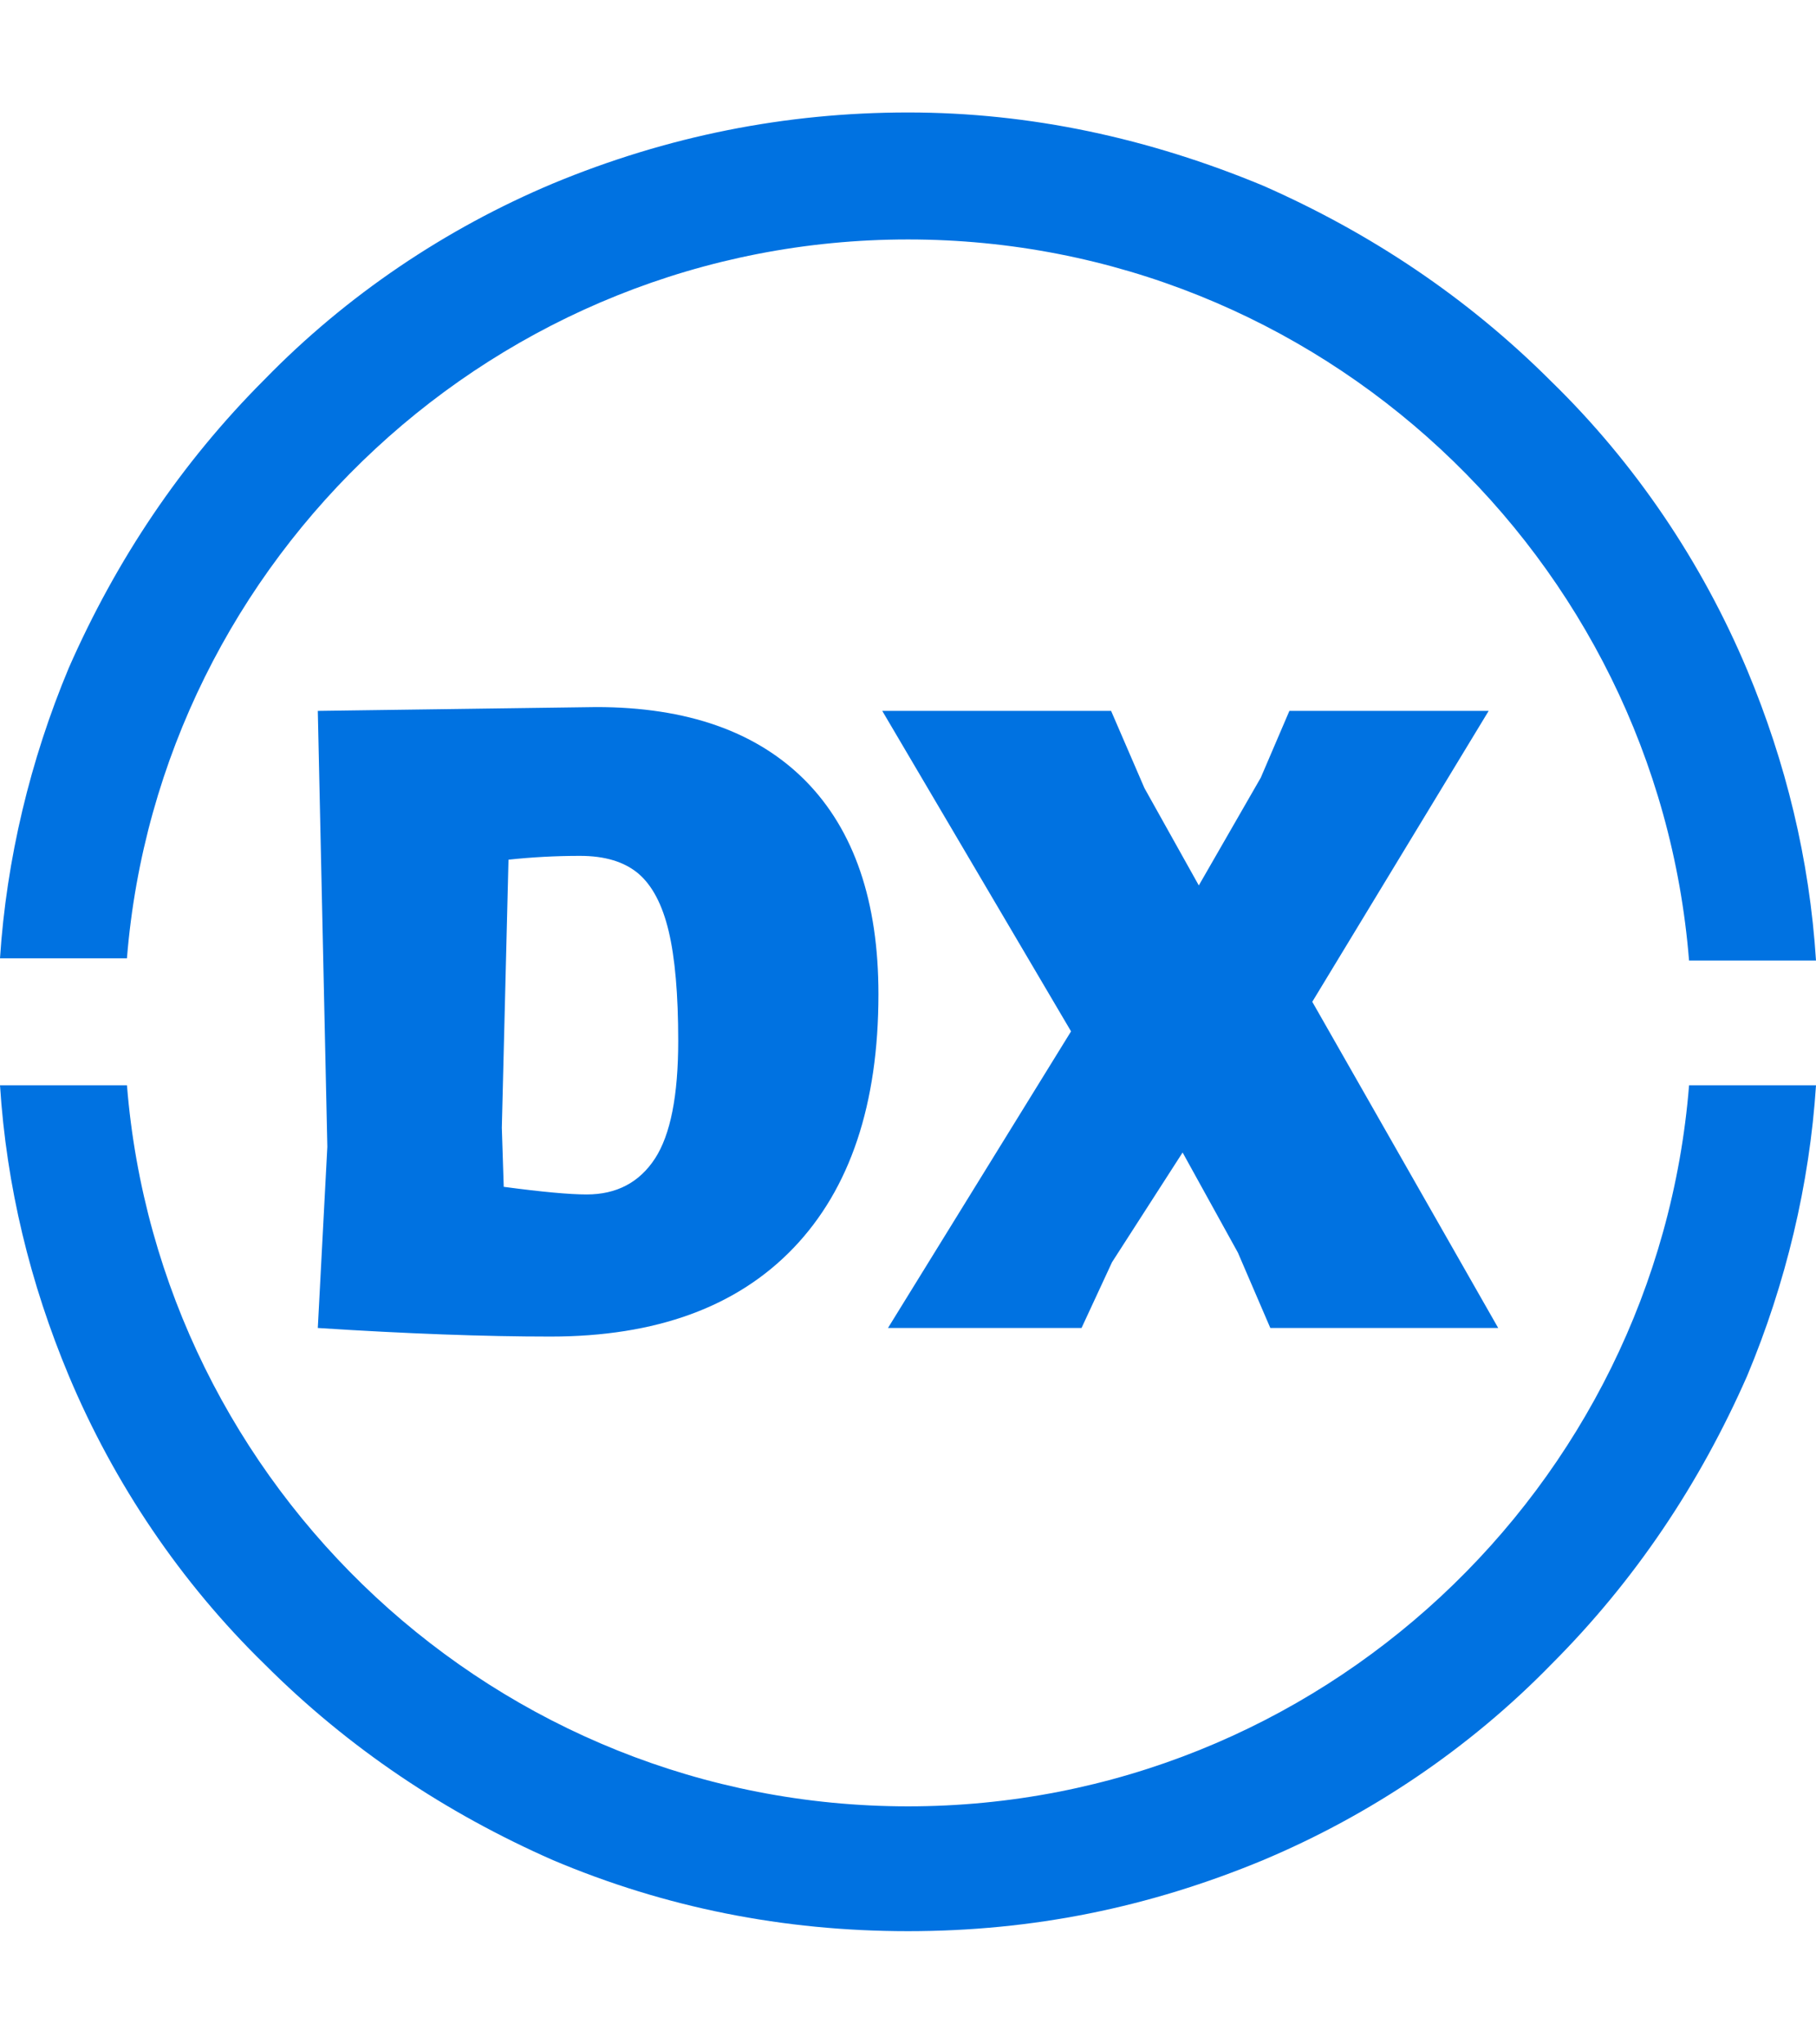 <svg version="1.1" xmlns="http://www.w3.org/2000/svg" xmlns:xlink="http://www.w3.org/1999/xlink" width="324.333" height="364.875" viewBox="0,0,324.333,364.875"><defs><clipPath id="clip-1"><path d="M77.833,362.437v-364.874h324.333v364.874z" fill="#0072e1"/></clipPath><clipPath id="clip-2"><path d="M77.833,362.437v-364.874h324.333v364.874z"/></clipPath><clipPath id="clip-3"><path d="M134.591,236.195v-112.39h210.816v112.39z"/></clipPath><clipPath id="clip-4"><path d="M134.591,236.195v-112.39h210.816v112.39z"/></clipPath><clipPath id="clip-5"><path d="M134.591,236.195v-112.39h210.816v112.39z"/></clipPath><clipPath id="clip-6"><path d="M134.591,236.195v-112.39h210.816v112.39z"/></clipPath><clipPath id="clip-7"><path d="M134.591,236.195v-112.39h210.816v112.39z"/></clipPath><clipPath id="clip-8"><path d="M134.591,236.195v-112.39h210.816v112.39z"/></clipPath><clipPath id="clip-9"><path d="M134.592,236.195v-112.39h210.817v112.39z"/></clipPath></defs><g transform="translate(-77.833,2.438)"><g data-paper-data="{&quot;isPaintingLayer&quot;:true}" fill-rule="nonzero" stroke-width="1" stroke-linecap="butt" stroke-linejoin="miter" stroke-miterlimit="10" stroke-dasharray="" stroke-dashoffset="0" style="mix-blend-mode: normal"><g clip-path="url(#clip-1)" stroke="none"><g fill="#000000" font-family="&quot;Helvetica Neue&quot;, Helvetica, Arial, sans-serif" font-weight="400" font-size="16" text-anchor="start"><g/></g><g fill="#0072e1"><g clip-path="url(#clip-2)"><g><path d="M100.506,168.664h-22.673c1.153,-17.677 5.38,-35.354 12.297,-51.878c8.454,-19.214 19.982,-36.506 34.969,-51.493c14.603,-14.987 32.28,-26.9 51.494,-34.97c20.367,-8.454 41.502,-12.681 63.406,-12.681c21.904,0 43.039,4.612 63.406,13.066c19.215,8.455 36.507,19.983 51.494,34.97c14.986,14.602 26.899,32.279 34.969,51.493c6.917,16.524 11.145,33.817 12.297,51.878h-22.673c-5.764,-71.86 -66.096,-128.734 -139.494,-128.734c-73.398,0 -133.73,56.874 -139.494,128.35zM379.494,191.336h22.673c-1.153,17.677 -5.38,35.354 -12.297,51.878c-8.454,19.214 -19.982,36.506 -34.969,51.493c-14.603,14.987 -32.28,26.9 -51.494,34.97c-20.367,8.454 -41.117,12.681 -63.406,12.681c-22.288,0 -43.423,-4.227 -63.406,-12.681c-19.215,-8.455 -36.507,-19.983 -51.494,-34.97c-14.986,-14.602 -26.899,-32.279 -34.969,-51.493c-6.917,-16.524 -11.145,-33.817 -12.297,-51.878h22.673c5.764,71.86 66.096,128.734 139.494,128.734c73.398,0 133.73,-56.874 139.494,-128.734z"/></g><g><g clip-path="url(#clip-3)"><g><g clip-path="url(#clip-4)"><g><g clip-path="url(#clip-5)"><g><g clip-path="url(#clip-6)"><g><g clip-path="url(#clip-7)"><g><g clip-path="url(#clip-8)"><g><g clip-path="url(#clip-9)"><path d="M184.316,123.805c16.234,0 28.699,4.393 37.395,13.18c8.673,8.81 13.01,21.502 13.01,38.076v0c0,19.64 -5.052,34.739 -15.156,45.297c-10.104,10.558 -24.578,15.837 -43.423,15.837v0c-11.807,0 -25.657,-0.511 -41.55,-1.533v0l1.703,-32.355l-1.703,-77.822zM182.613,210.822c5.336,0 9.4,-2.134 12.193,-6.403c2.77,-4.246 4.155,-11.25 4.155,-21.014v0c0,-8.287 -0.568,-14.815 -1.703,-19.583c-1.135,-4.768 -2.952,-8.208 -5.449,-10.319c-2.498,-2.089 -5.96,-3.133 -10.388,-3.133v0c-4.314,0 -8.571,0.227 -12.772,0.681v0l-1.192,47.851l0.341,10.558c6.812,0.908 11.75,1.362 14.815,1.362zM343.705,124.486l-31.503,51.938l33.206,58.239h-40.699l-5.79,-13.453l-9.877,-17.88l-12.601,19.583l-5.449,11.75h-34.568l32.695,-52.96l-33.717,-57.217h40.869l5.96,13.793l9.706,17.369l11.069,-19.243l5.109,-11.92z"/></g></g></g></g></g></g></g></g></g></g></g></g></g></g></g></g></g><path d="M77.833,362.438v-364.875h324.333v364.875z" fill-opacity="0" fill="#000000" stroke-opacity="0" stroke="#000000"/></g></g></svg>